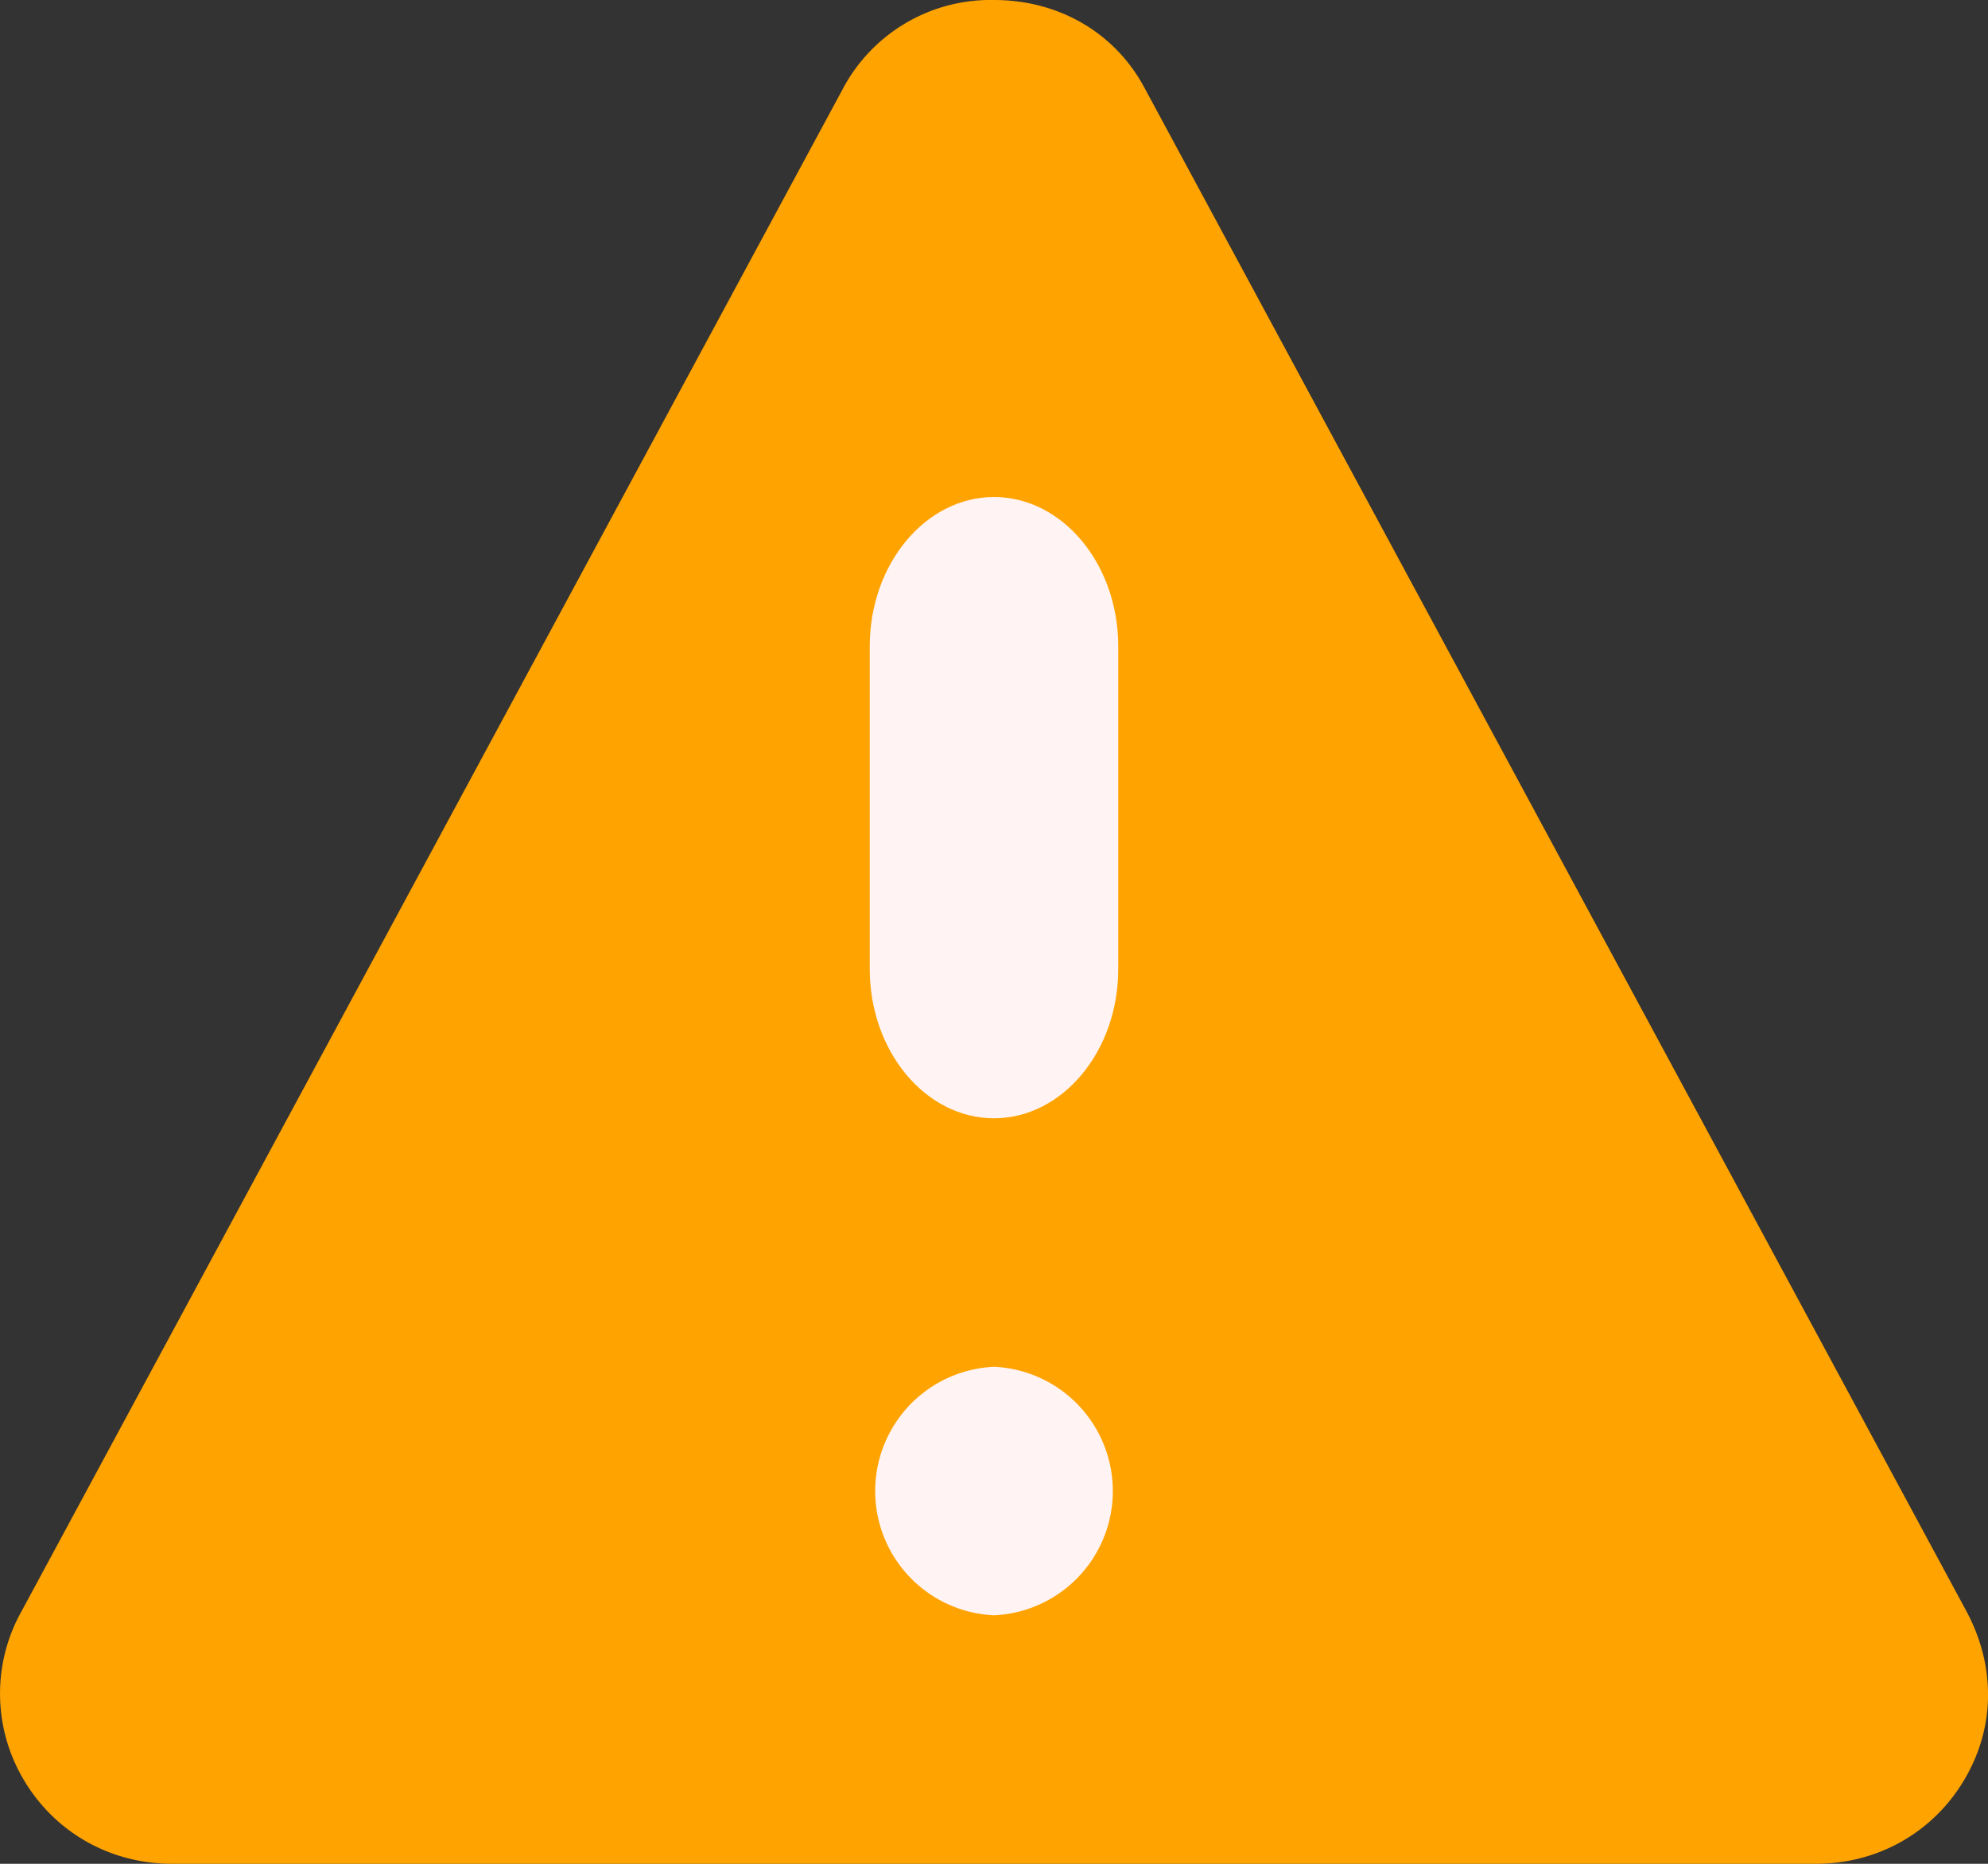 <svg xmlns="http://www.w3.org/2000/svg" width="16" height="15" viewBox="0 0 16 15"><rect x="0" y="0" width="16" height="15" fill="#333333" stroke="none"/><g><g clip-path="url(#clip-9A1E8388-719A-4D57-BE3B-1214B6B73F26)"><g><path fill="#ffa300" d="M14.615 15H1.385c-.5 0-.948-.255-1.198-.683a1.356 1.356 0 0 1-.01-1.356L6.791.701A1.345 1.345 0 0 1 8 0c.52 0 .971.262 1.208.701l6.615 12.26c.24.443.236.937-.01 1.356-.25.428-.698.683-1.198.683z"/></g><g><path fill="#fff3f3" d="M8 13a1.001 1.001 0 0 1 0-2 1.001 1.001 0 0 1 0 2z"/></g><g><path fill="#fff3f3" d="M8 9c-.551 0-1-.539-1-1.201V5.2C7 4.54 7.449 4 8 4c.551 0 1 .539 1 1.201V7.8C9 8.46 8.551 9 8 9z"/></g></g></g></svg>